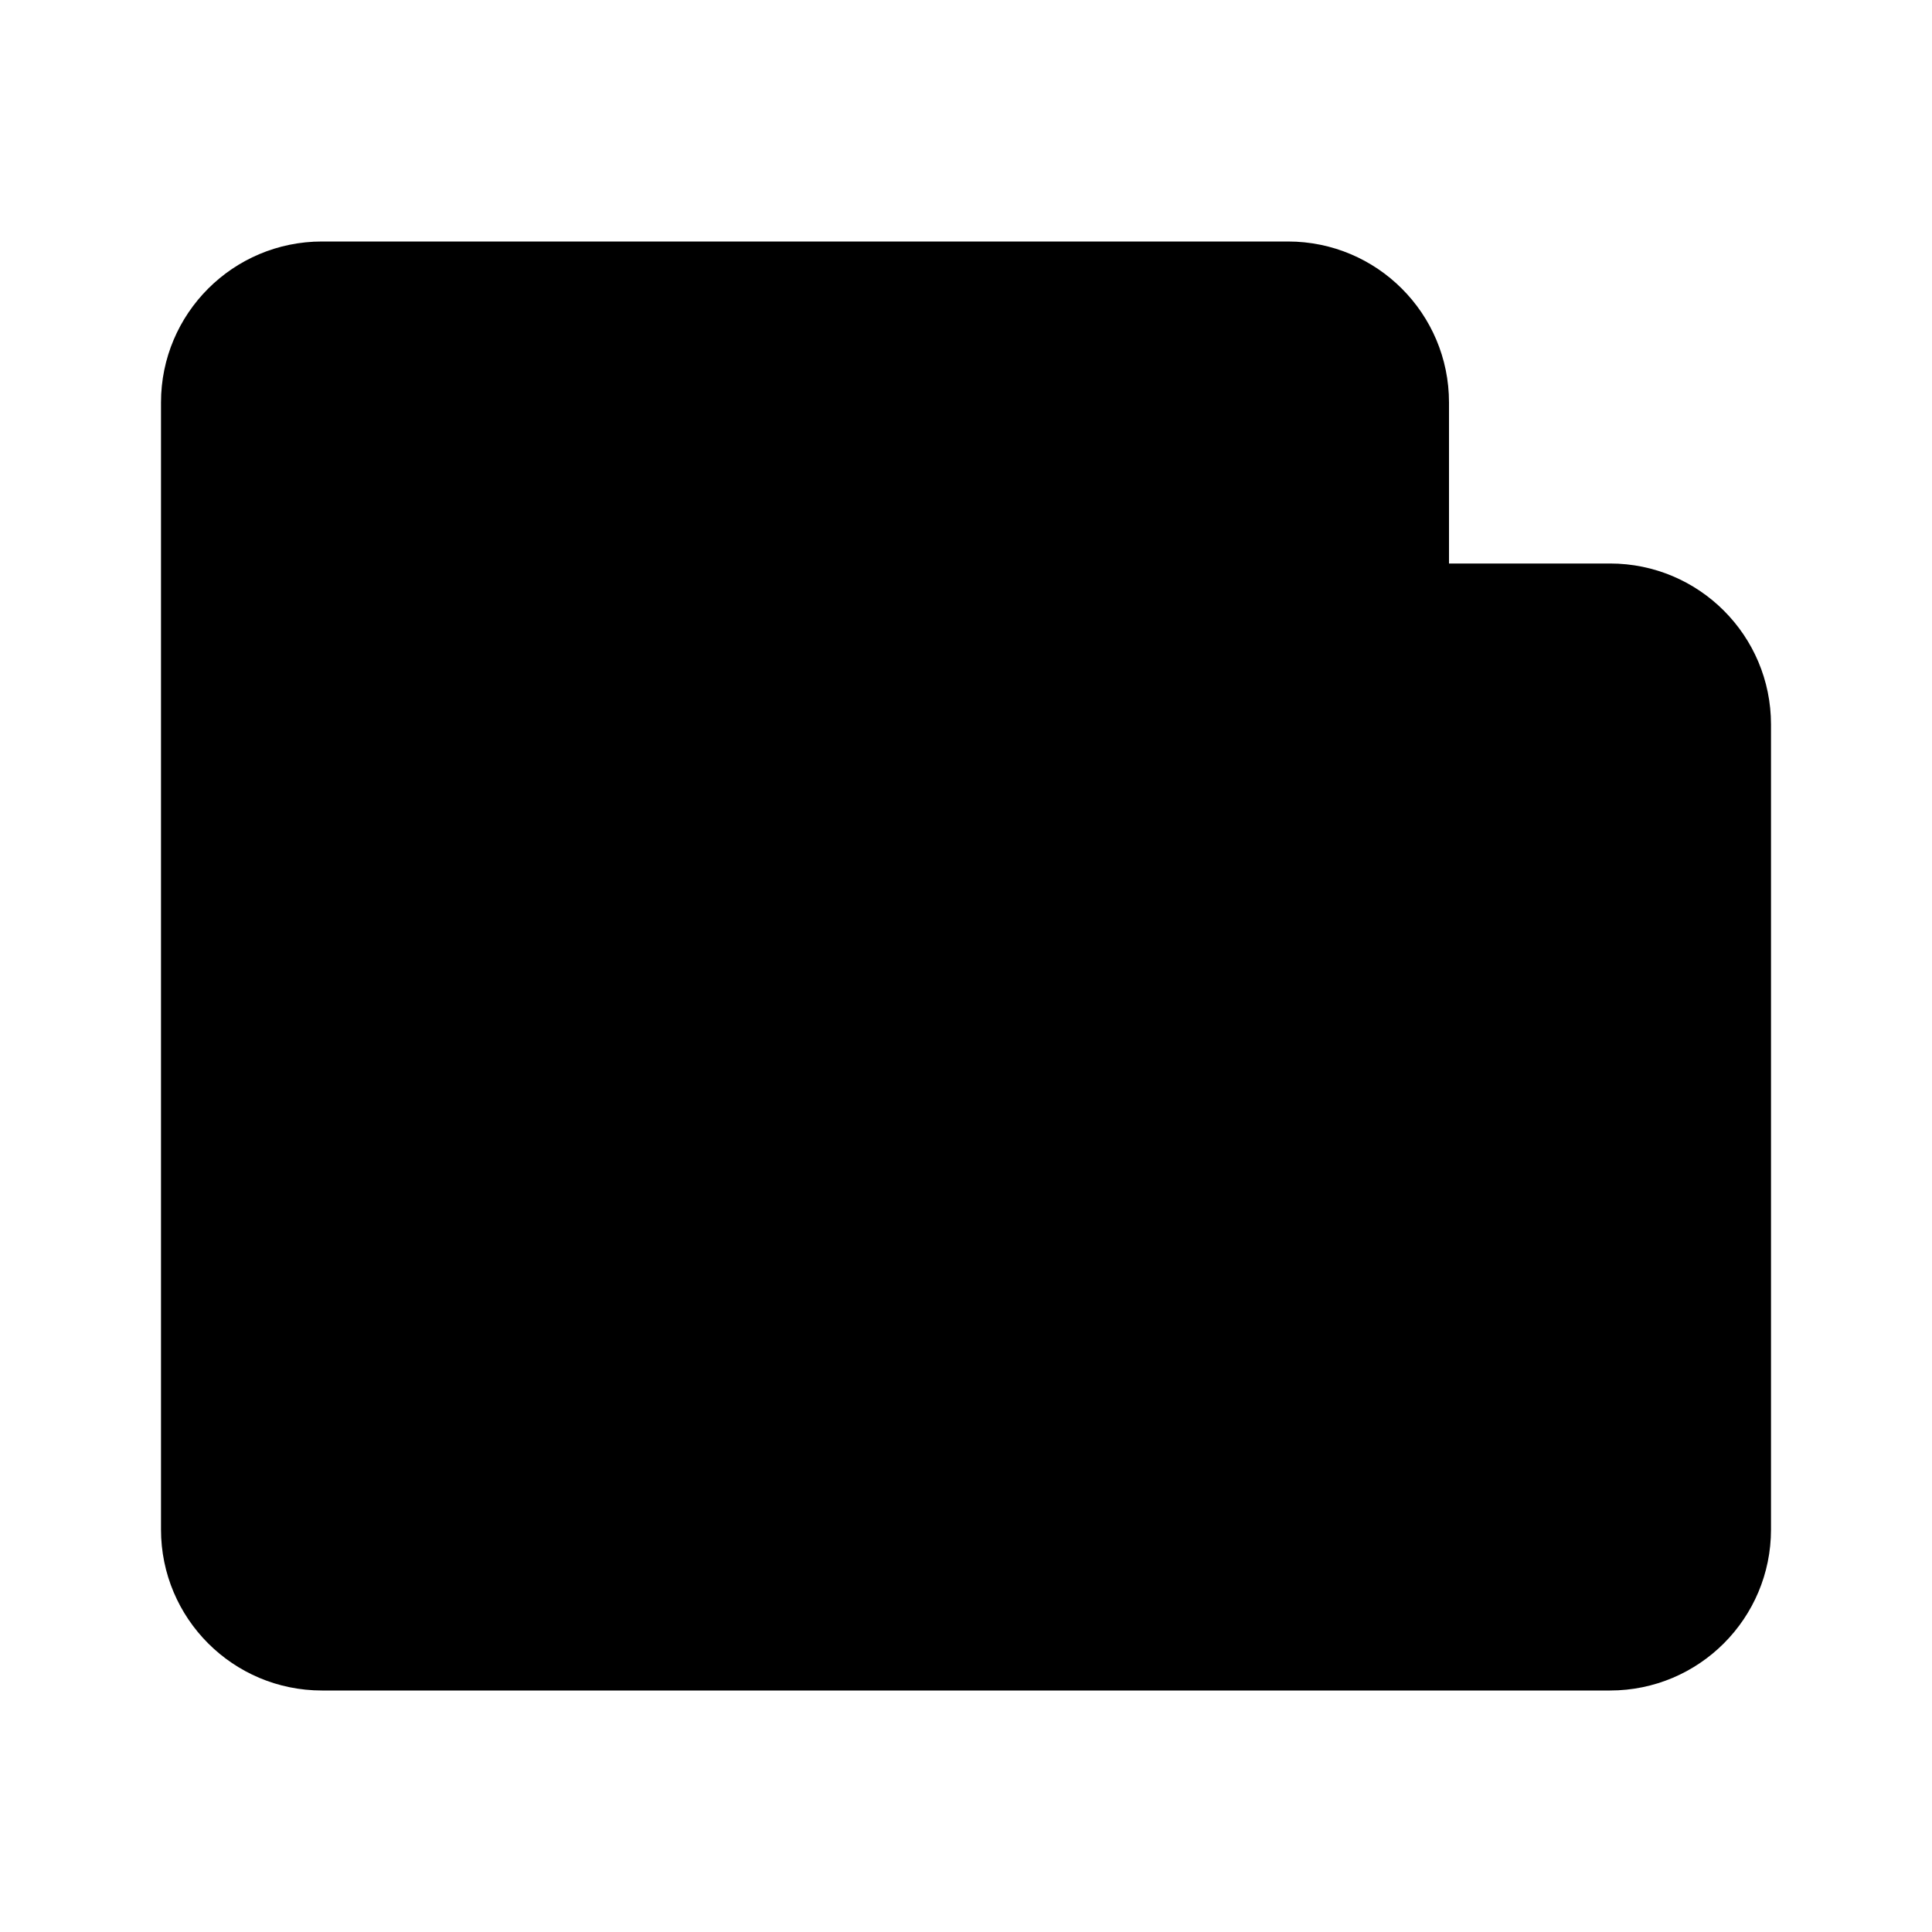 <svg viewBox="0 0 24 24" xmlns="http://www.w3.org/2000/svg"><path d="M16 14C16 14.828 16.672 15.5 17.5 15.5C18.328 15.5 19 14.828 19 14C19 13.172 18.328 12.5 17.5 12.5C16.672 12.5 16 13.172 16 14Z"/><path d="M10 7H18M18 7H20C21.105 7 22 7.895 22 9V19C22 20.105 21.105 21 20 21H4C2.895 21 2 20.105 2 19L2 5C2 3.895 2.895 3 4 3H16C17.105 3 18 3.895 18 5V7Z"/></svg>